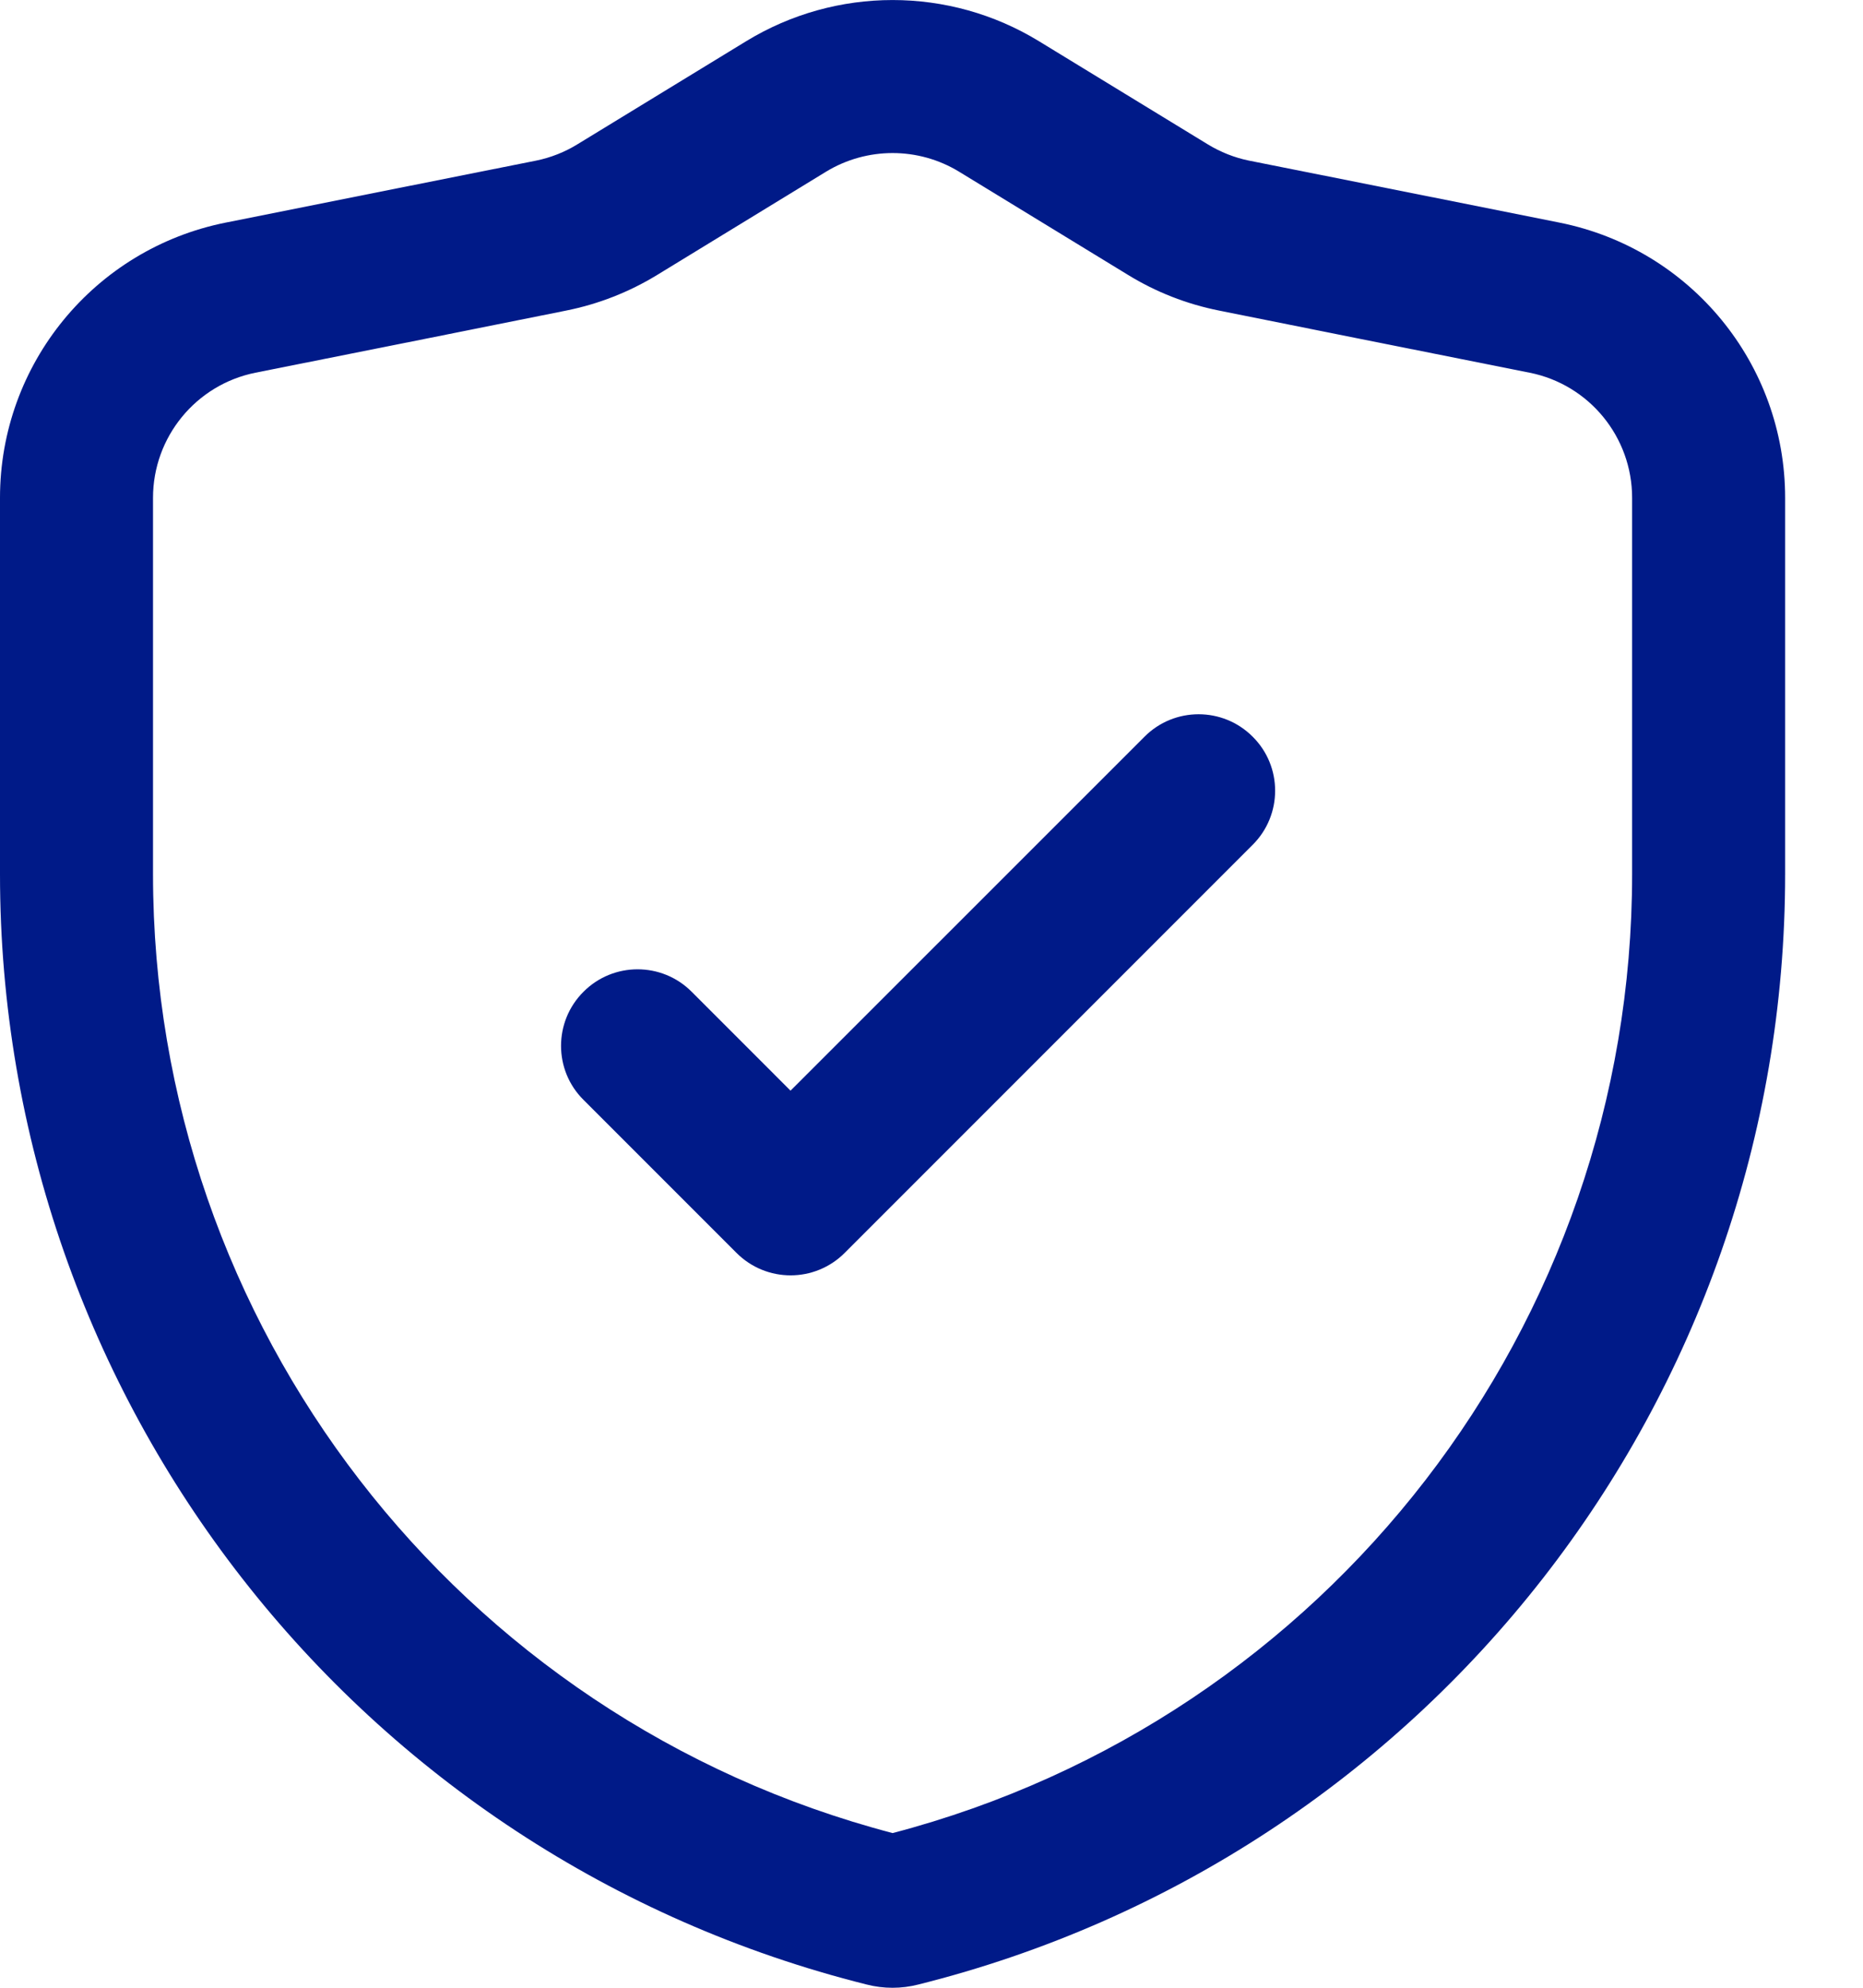 <svg width="15" height="16" viewBox="0 0 15 16" fill="none" xmlns="http://www.w3.org/2000/svg">
<path fill-rule="evenodd" clip-rule="evenodd" d="M8.364 0.331C7.642 -0.11 6.732 -0.11 6.009 0.331C5.529 0.624 4.967 0.968 4.65 1.161C4.548 1.224 4.434 1.269 4.316 1.293C3.805 1.394 2.705 1.615 1.816 1.792C0.76 2.004 0 2.93 0 4.007V7.037C0 11.264 2.877 14.949 6.978 15.974C7.114 16.009 7.258 16.009 7.394 15.974C11.495 14.949 14.373 11.264 14.373 7.037C14.373 5.886 14.373 4.806 14.373 4.007C14.373 2.93 13.614 2.004 12.557 1.792C11.669 1.615 10.568 1.394 10.057 1.293C9.939 1.269 9.826 1.224 9.723 1.161C9.407 0.968 8.844 0.624 8.364 0.331ZM7.187 14.755C10.691 13.836 13.141 10.667 13.141 7.037C13.141 5.886 13.141 4.806 13.141 4.007C13.141 3.518 12.796 3.096 12.316 3C11.427 2.823 10.327 2.603 9.816 2.5C9.555 2.448 9.307 2.351 9.081 2.212C8.764 2.019 8.201 1.675 7.722 1.382C7.394 1.182 6.98 1.182 6.651 1.382C6.172 1.675 5.609 2.019 5.293 2.212C5.066 2.351 4.818 2.448 4.558 2.5C4.047 2.603 2.946 2.823 2.057 3C1.578 3.096 1.232 3.518 1.232 4.007V7.037C1.232 10.667 3.682 13.836 7.187 14.755Z" fill="#001A88"/>
<path fill-rule="evenodd" clip-rule="evenodd" d="M6.365 8.779L9.215 5.93C9.455 5.689 9.846 5.689 10.086 5.93C10.327 6.169 10.327 6.56 10.086 6.8L6.801 10.085C6.56 10.326 6.171 10.326 5.93 10.085L4.698 8.853C4.457 8.614 4.457 8.223 4.698 7.983C4.938 7.742 5.329 7.742 5.569 7.983L6.365 8.779Z" fill="#001A88"/>
</svg>
